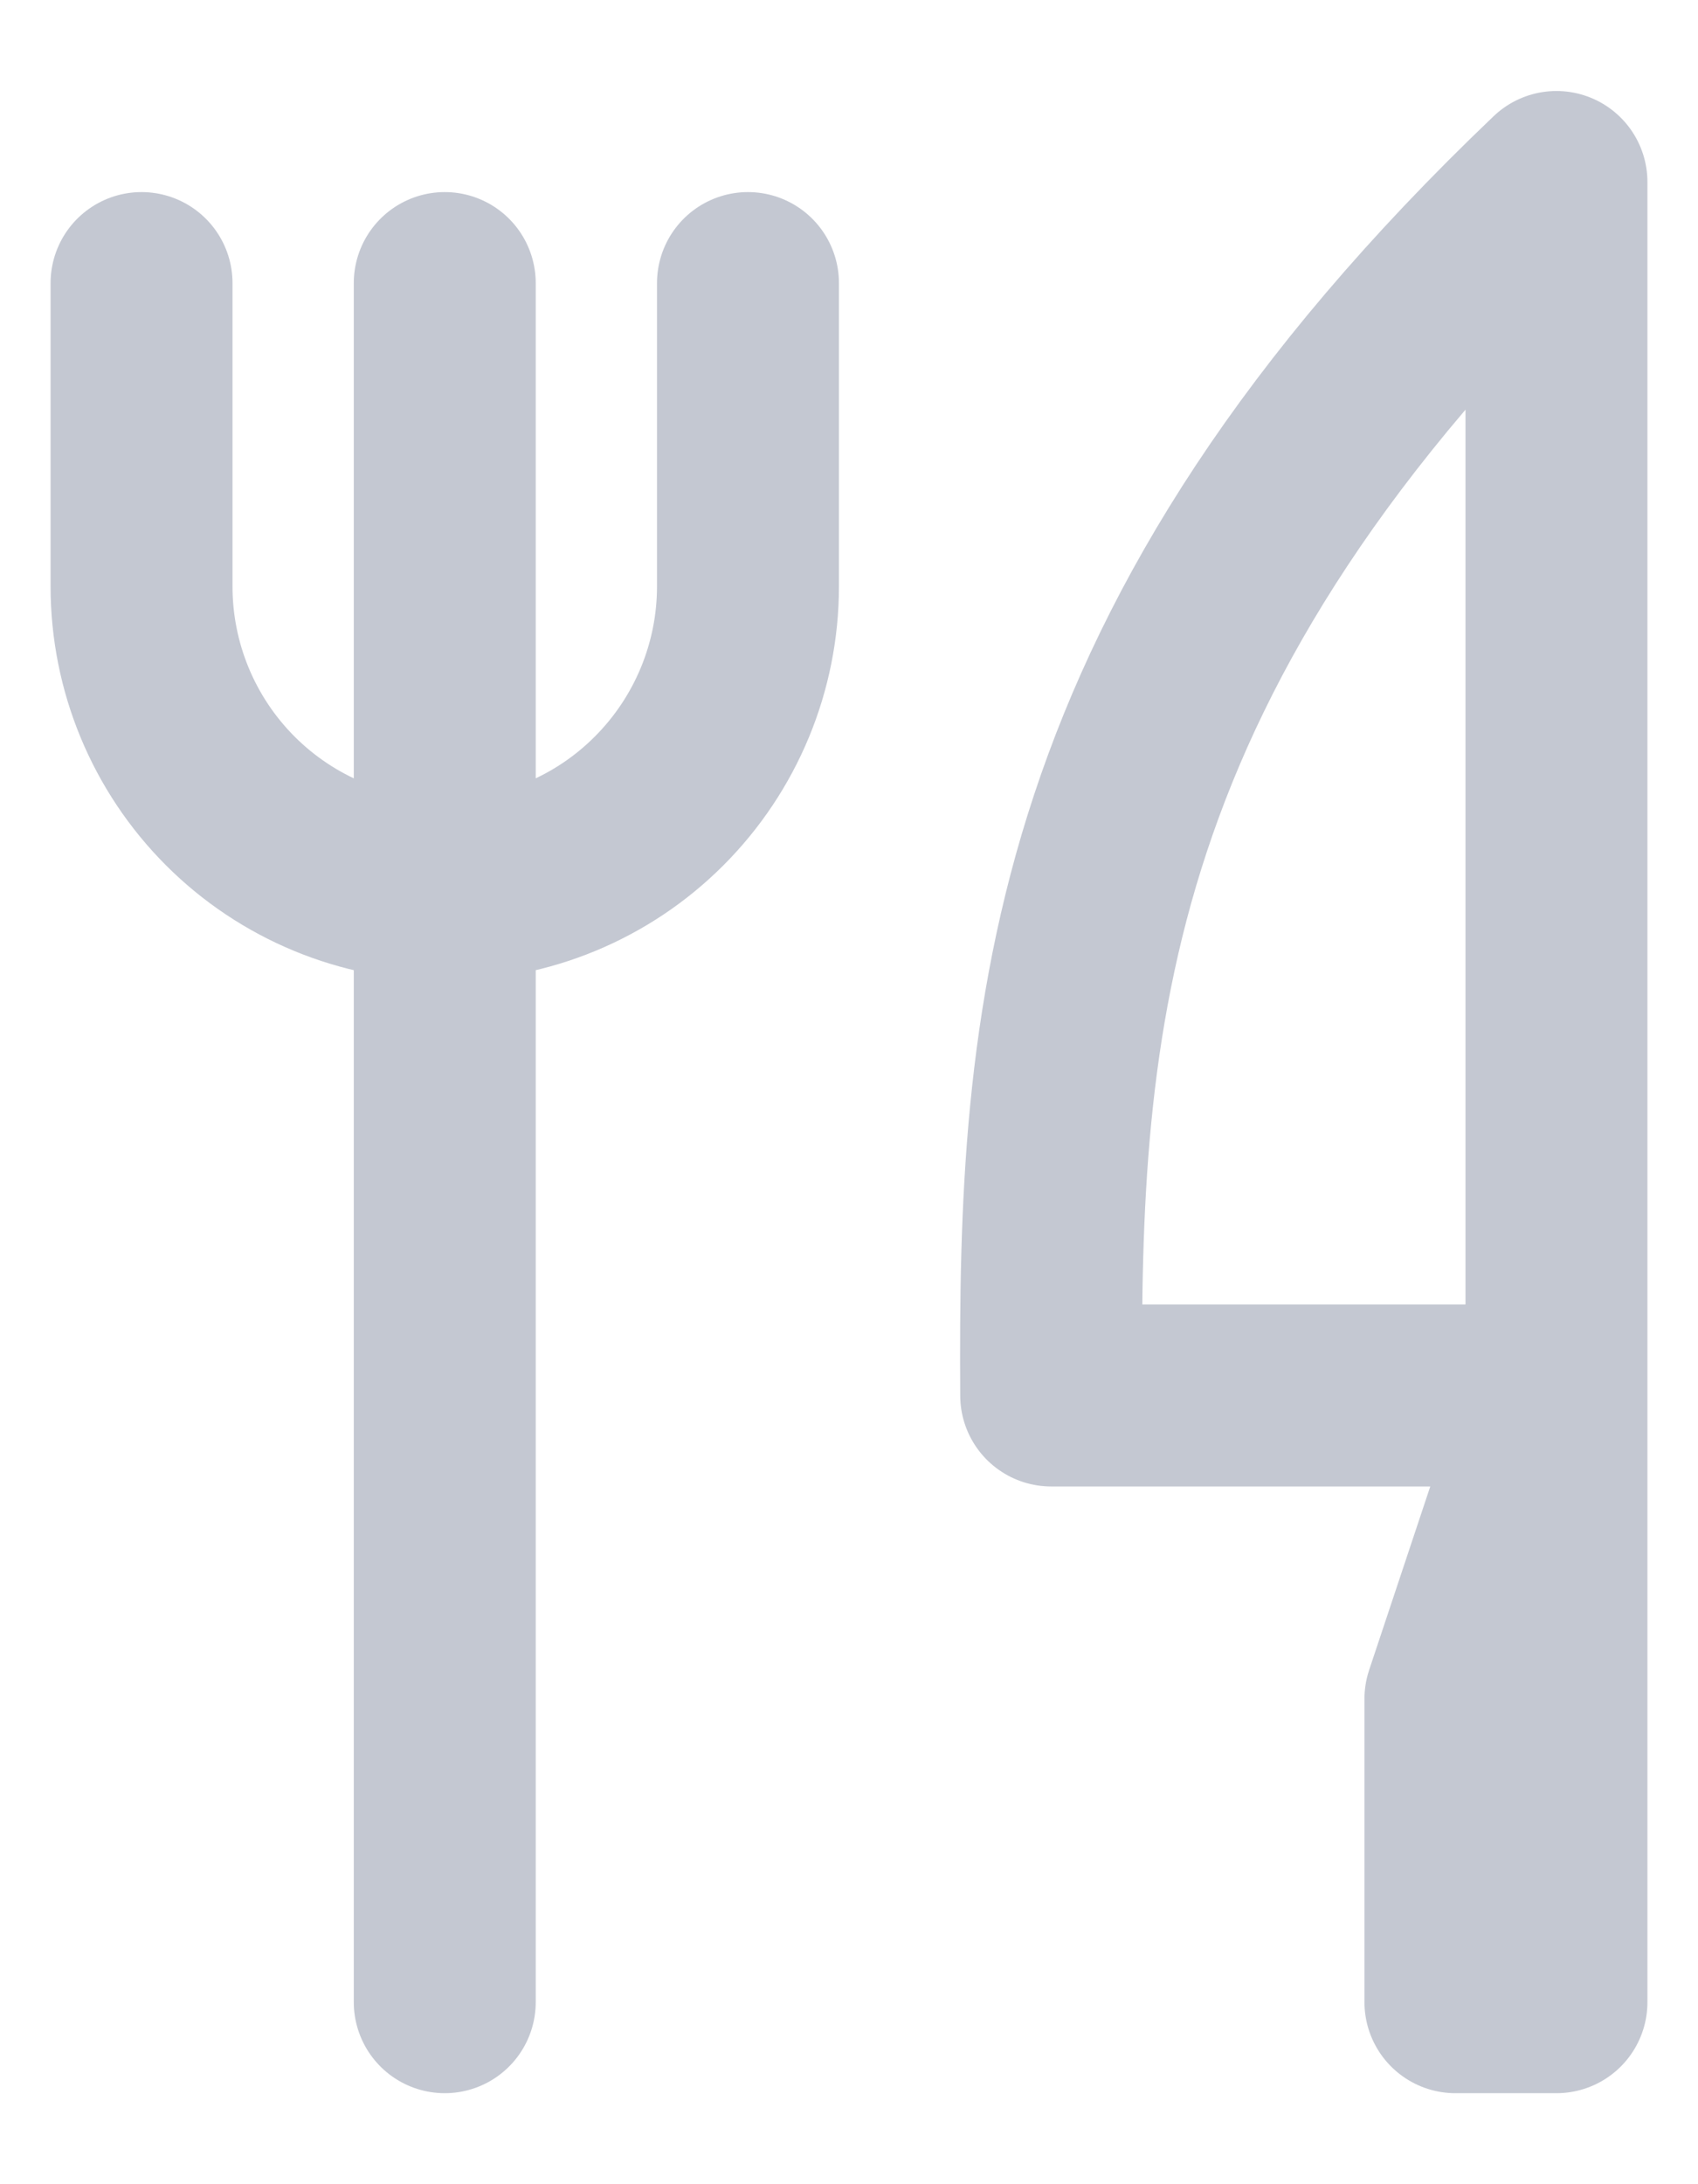 <svg width="14" height="18" viewBox="0 0 14 18" fill="none" xmlns="http://www.w3.org/2000/svg">
<path d="M12.833 11.5V1.5C8.82 5.328 8.648 8.432 8.667 11.5H12.833ZM12.833 11.5V16.5H12V14L12.833 11.5ZM3.667 2.333V16.5M1.167 2.333V4.833C1.167 5.496 1.43 6.132 1.899 6.601C2.368 7.07 3.004 7.333 3.667 7.333C4.33 7.333 4.966 7.07 5.434 6.601C5.903 6.132 6.167 5.496 6.167 4.833V2.333" stroke="#C4C8D2" stroke-width="1.5" stroke-linecap="round" stroke-linejoin="round"/>
</svg>
